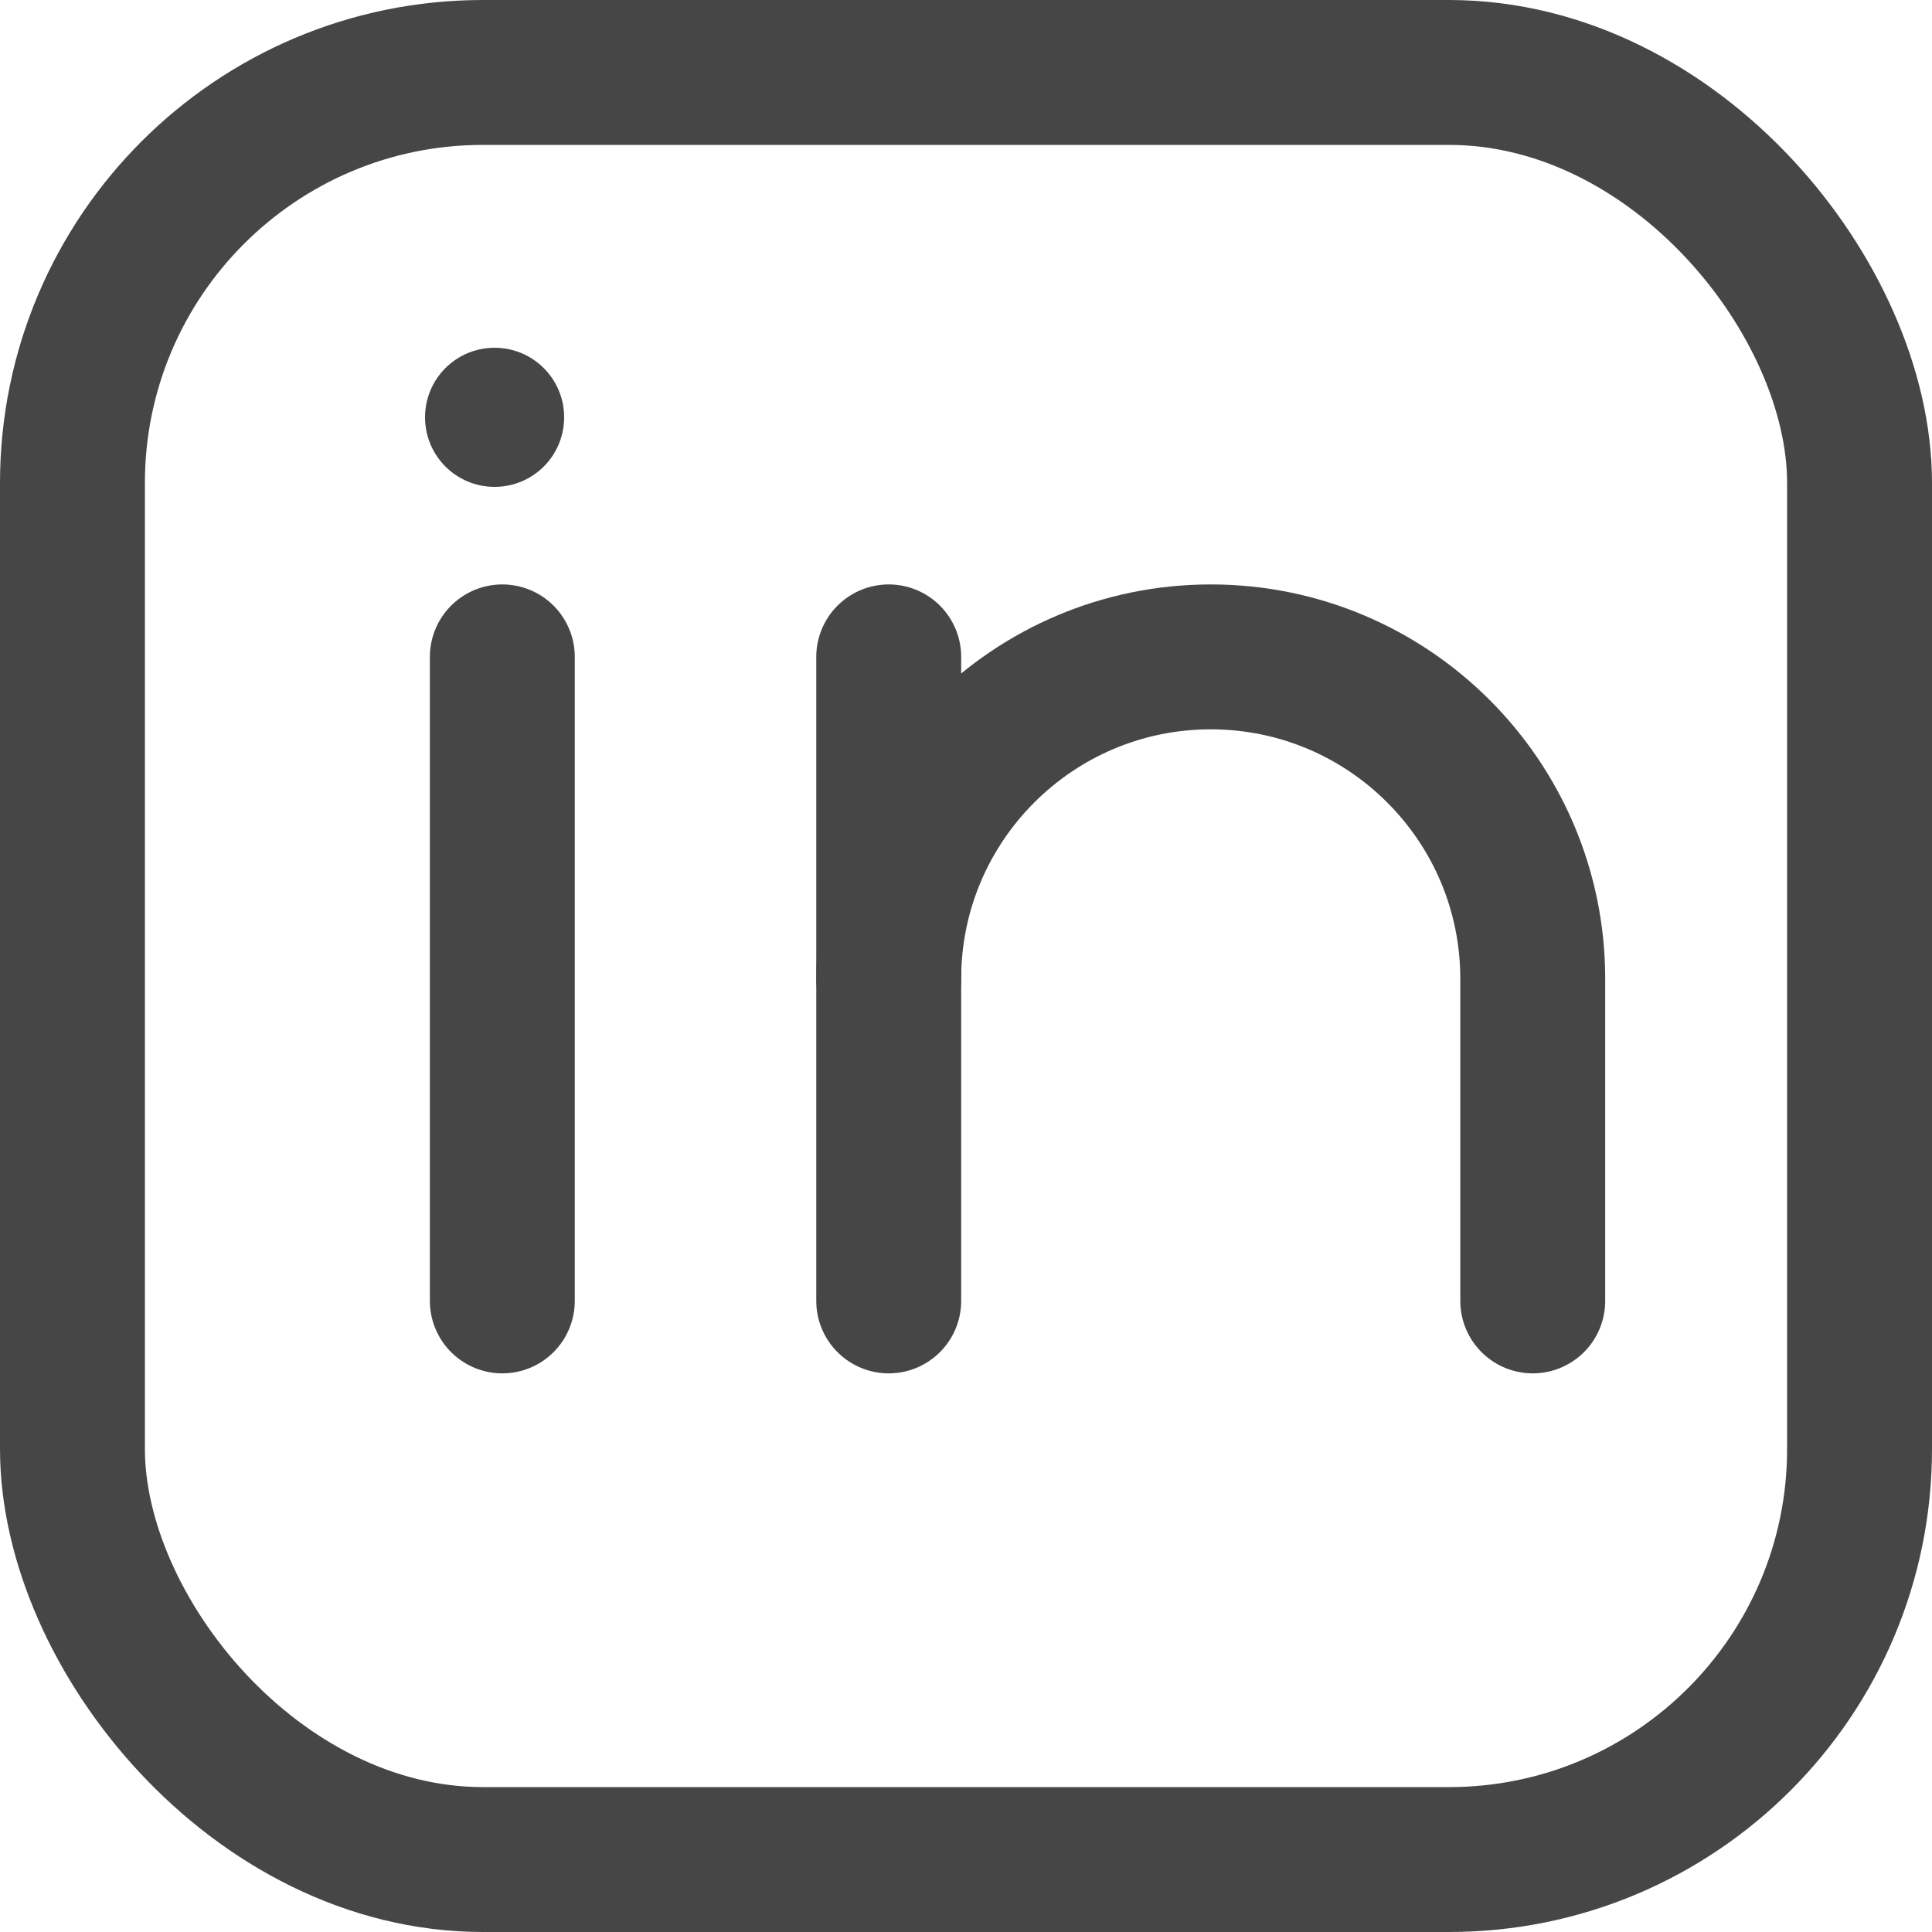 <svg width="20" height="20" viewBox="0 0 20 20" fill="none" xmlns="http://www.w3.org/2000/svg">
<rect x="0.75" y="0.75" width="18.5" height="18.5" rx="4.25" stroke="#464646" stroke-width="1.5"/>
<path d="M5.2 6.8V13.467" stroke="#464646" stroke-width="1.5" stroke-linecap="round" stroke-linejoin="round"/>
<path d="M9.2 6.8V13.467" stroke="#464646" stroke-width="1.5" stroke-linecap="round" stroke-linejoin="round"/>
<path d="M9.2 10.133C9.2 8.293 10.694 6.8 12.534 6.8C14.374 6.8 15.867 8.293 15.867 10.133V13.467" stroke="#464646" stroke-width="1.5" stroke-linecap="round" stroke-linejoin="round"/>
<path d="M5.12 5.04C5.518 5.04 5.84 4.718 5.84 4.32C5.84 3.922 5.518 3.6 5.12 3.6C4.722 3.6 4.4 3.922 4.4 4.32C4.4 4.718 4.722 5.04 5.12 5.04Z" fill="#464646"/>
</svg>
